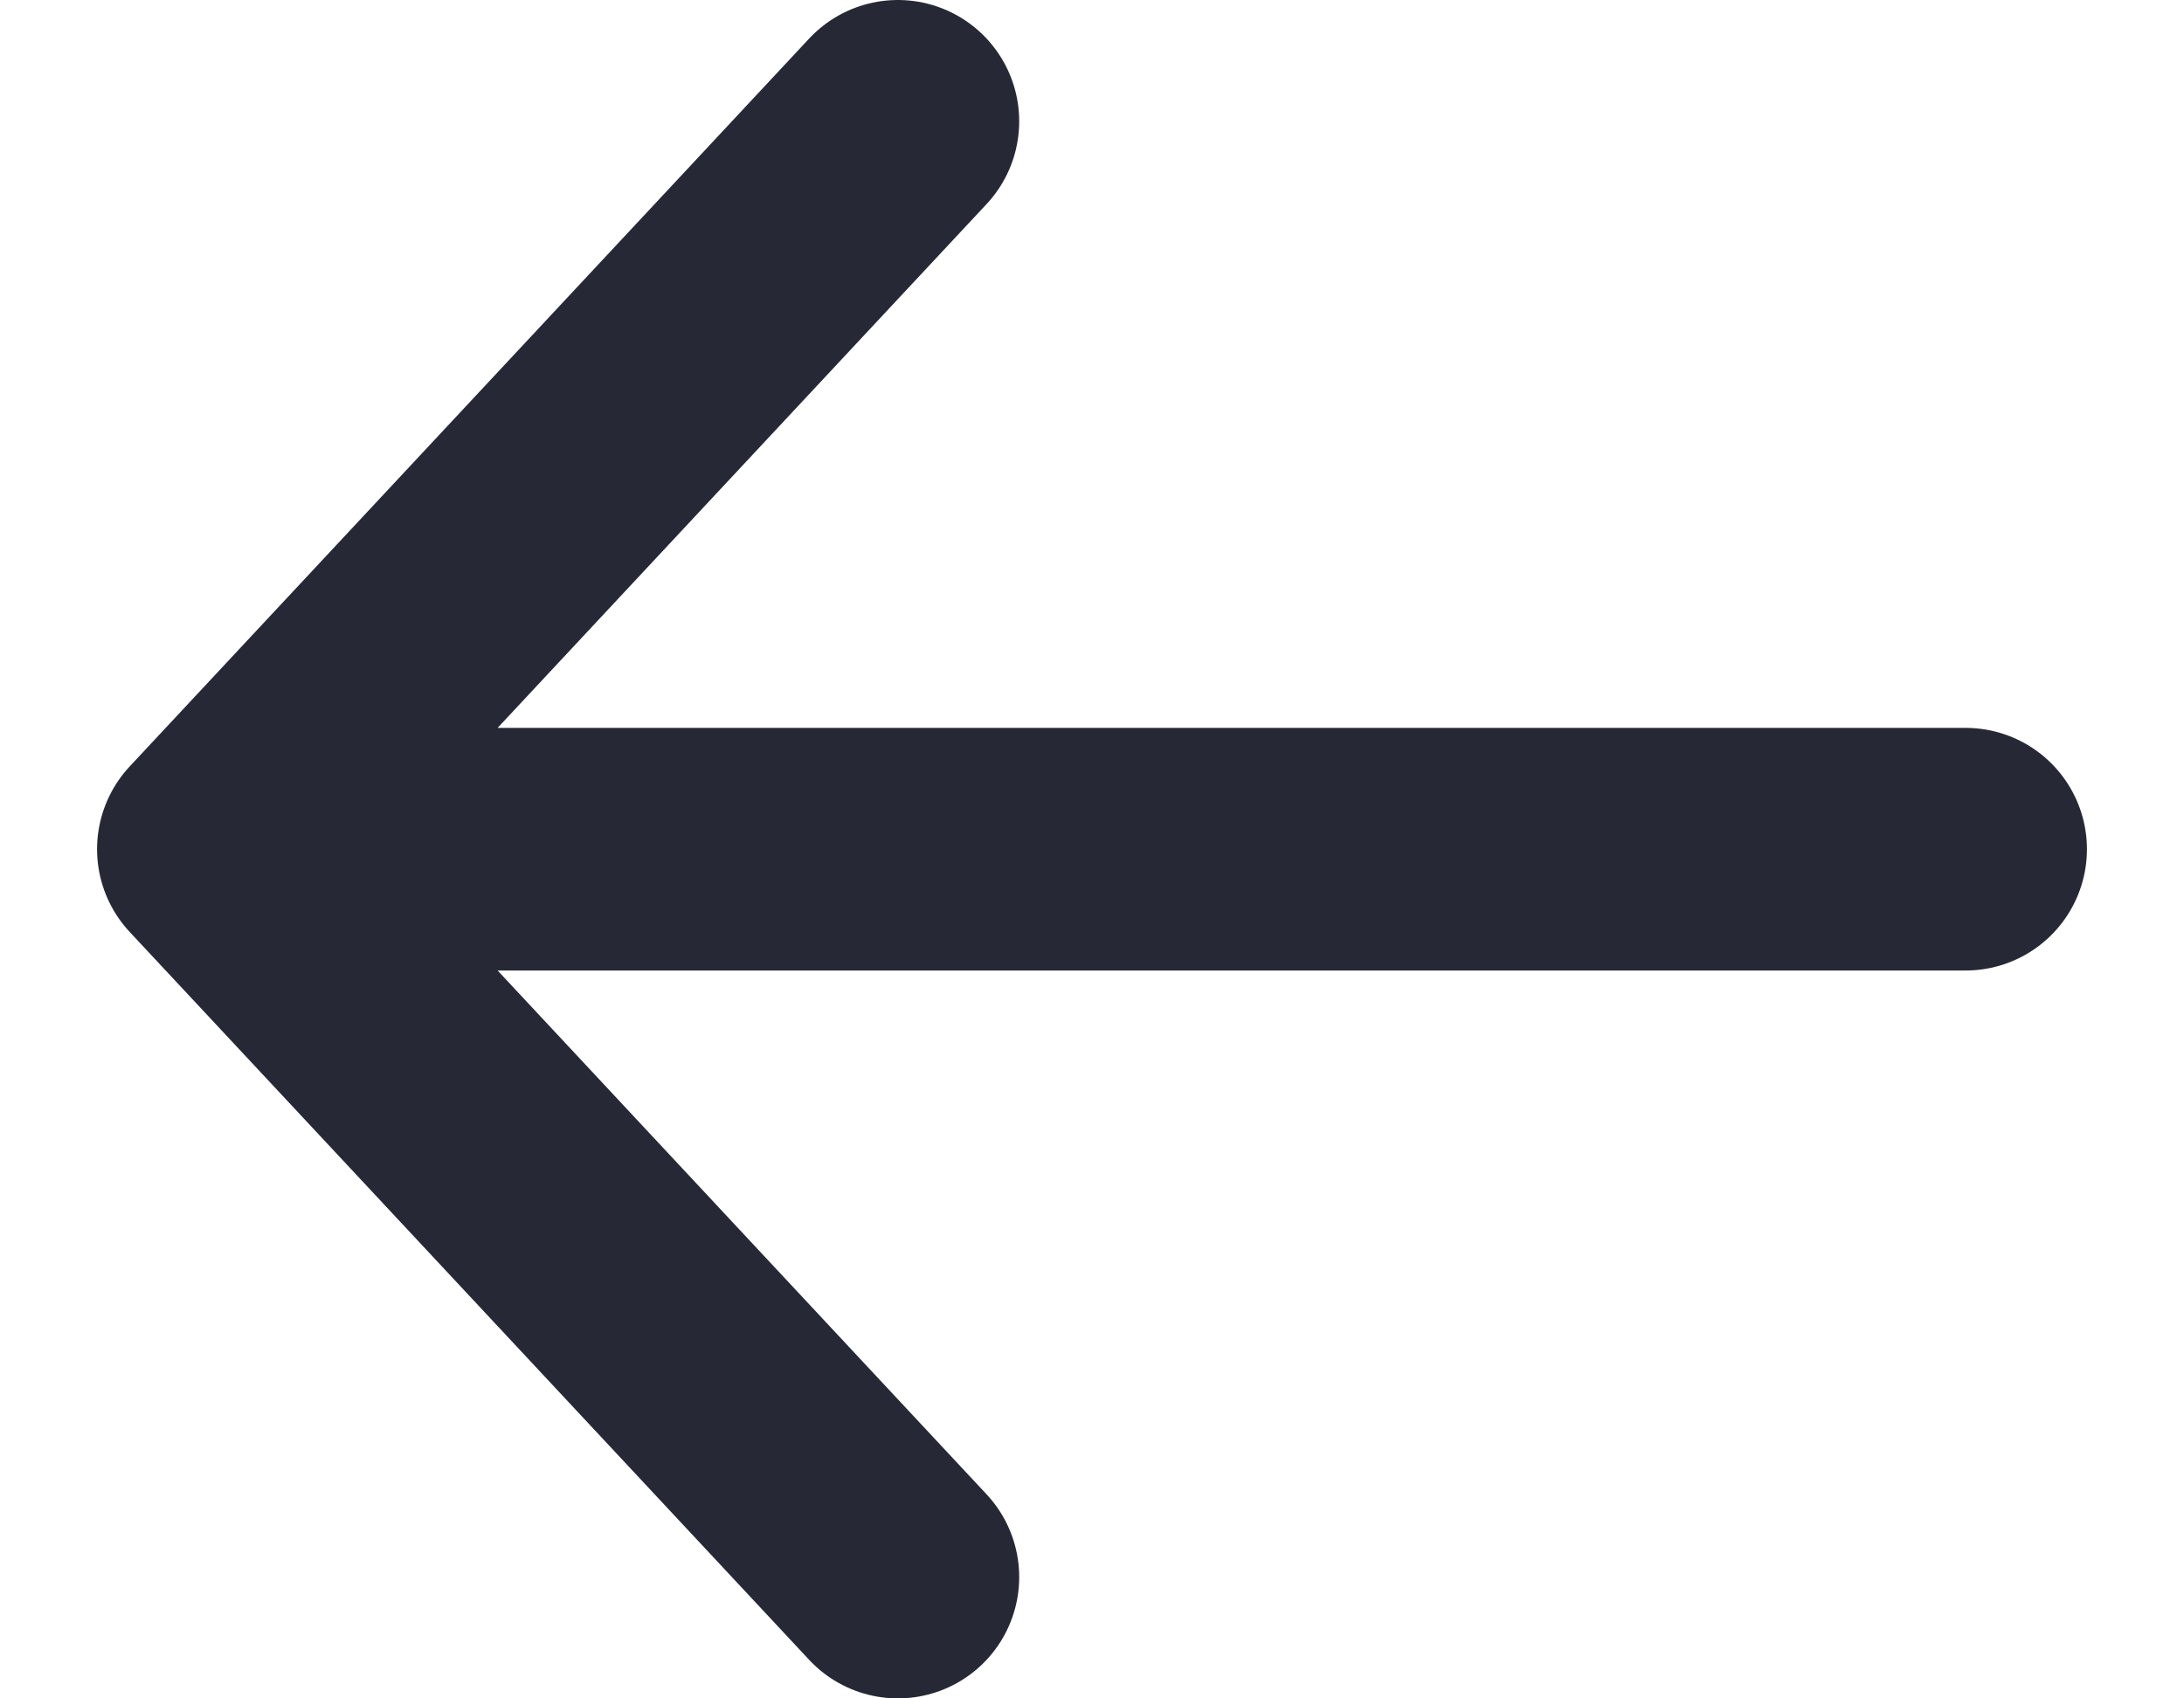 <svg width="18" height="14" viewBox="0 0 18 14" fill="none" xmlns="http://www.w3.org/2000/svg">
<path d="M16.2 7H1.8M1.8 7L7.4 1M1.8 7L7.4 13" stroke="#262935" stroke-width="2" stroke-linecap="round" stroke-linejoin="round"/>
</svg>
